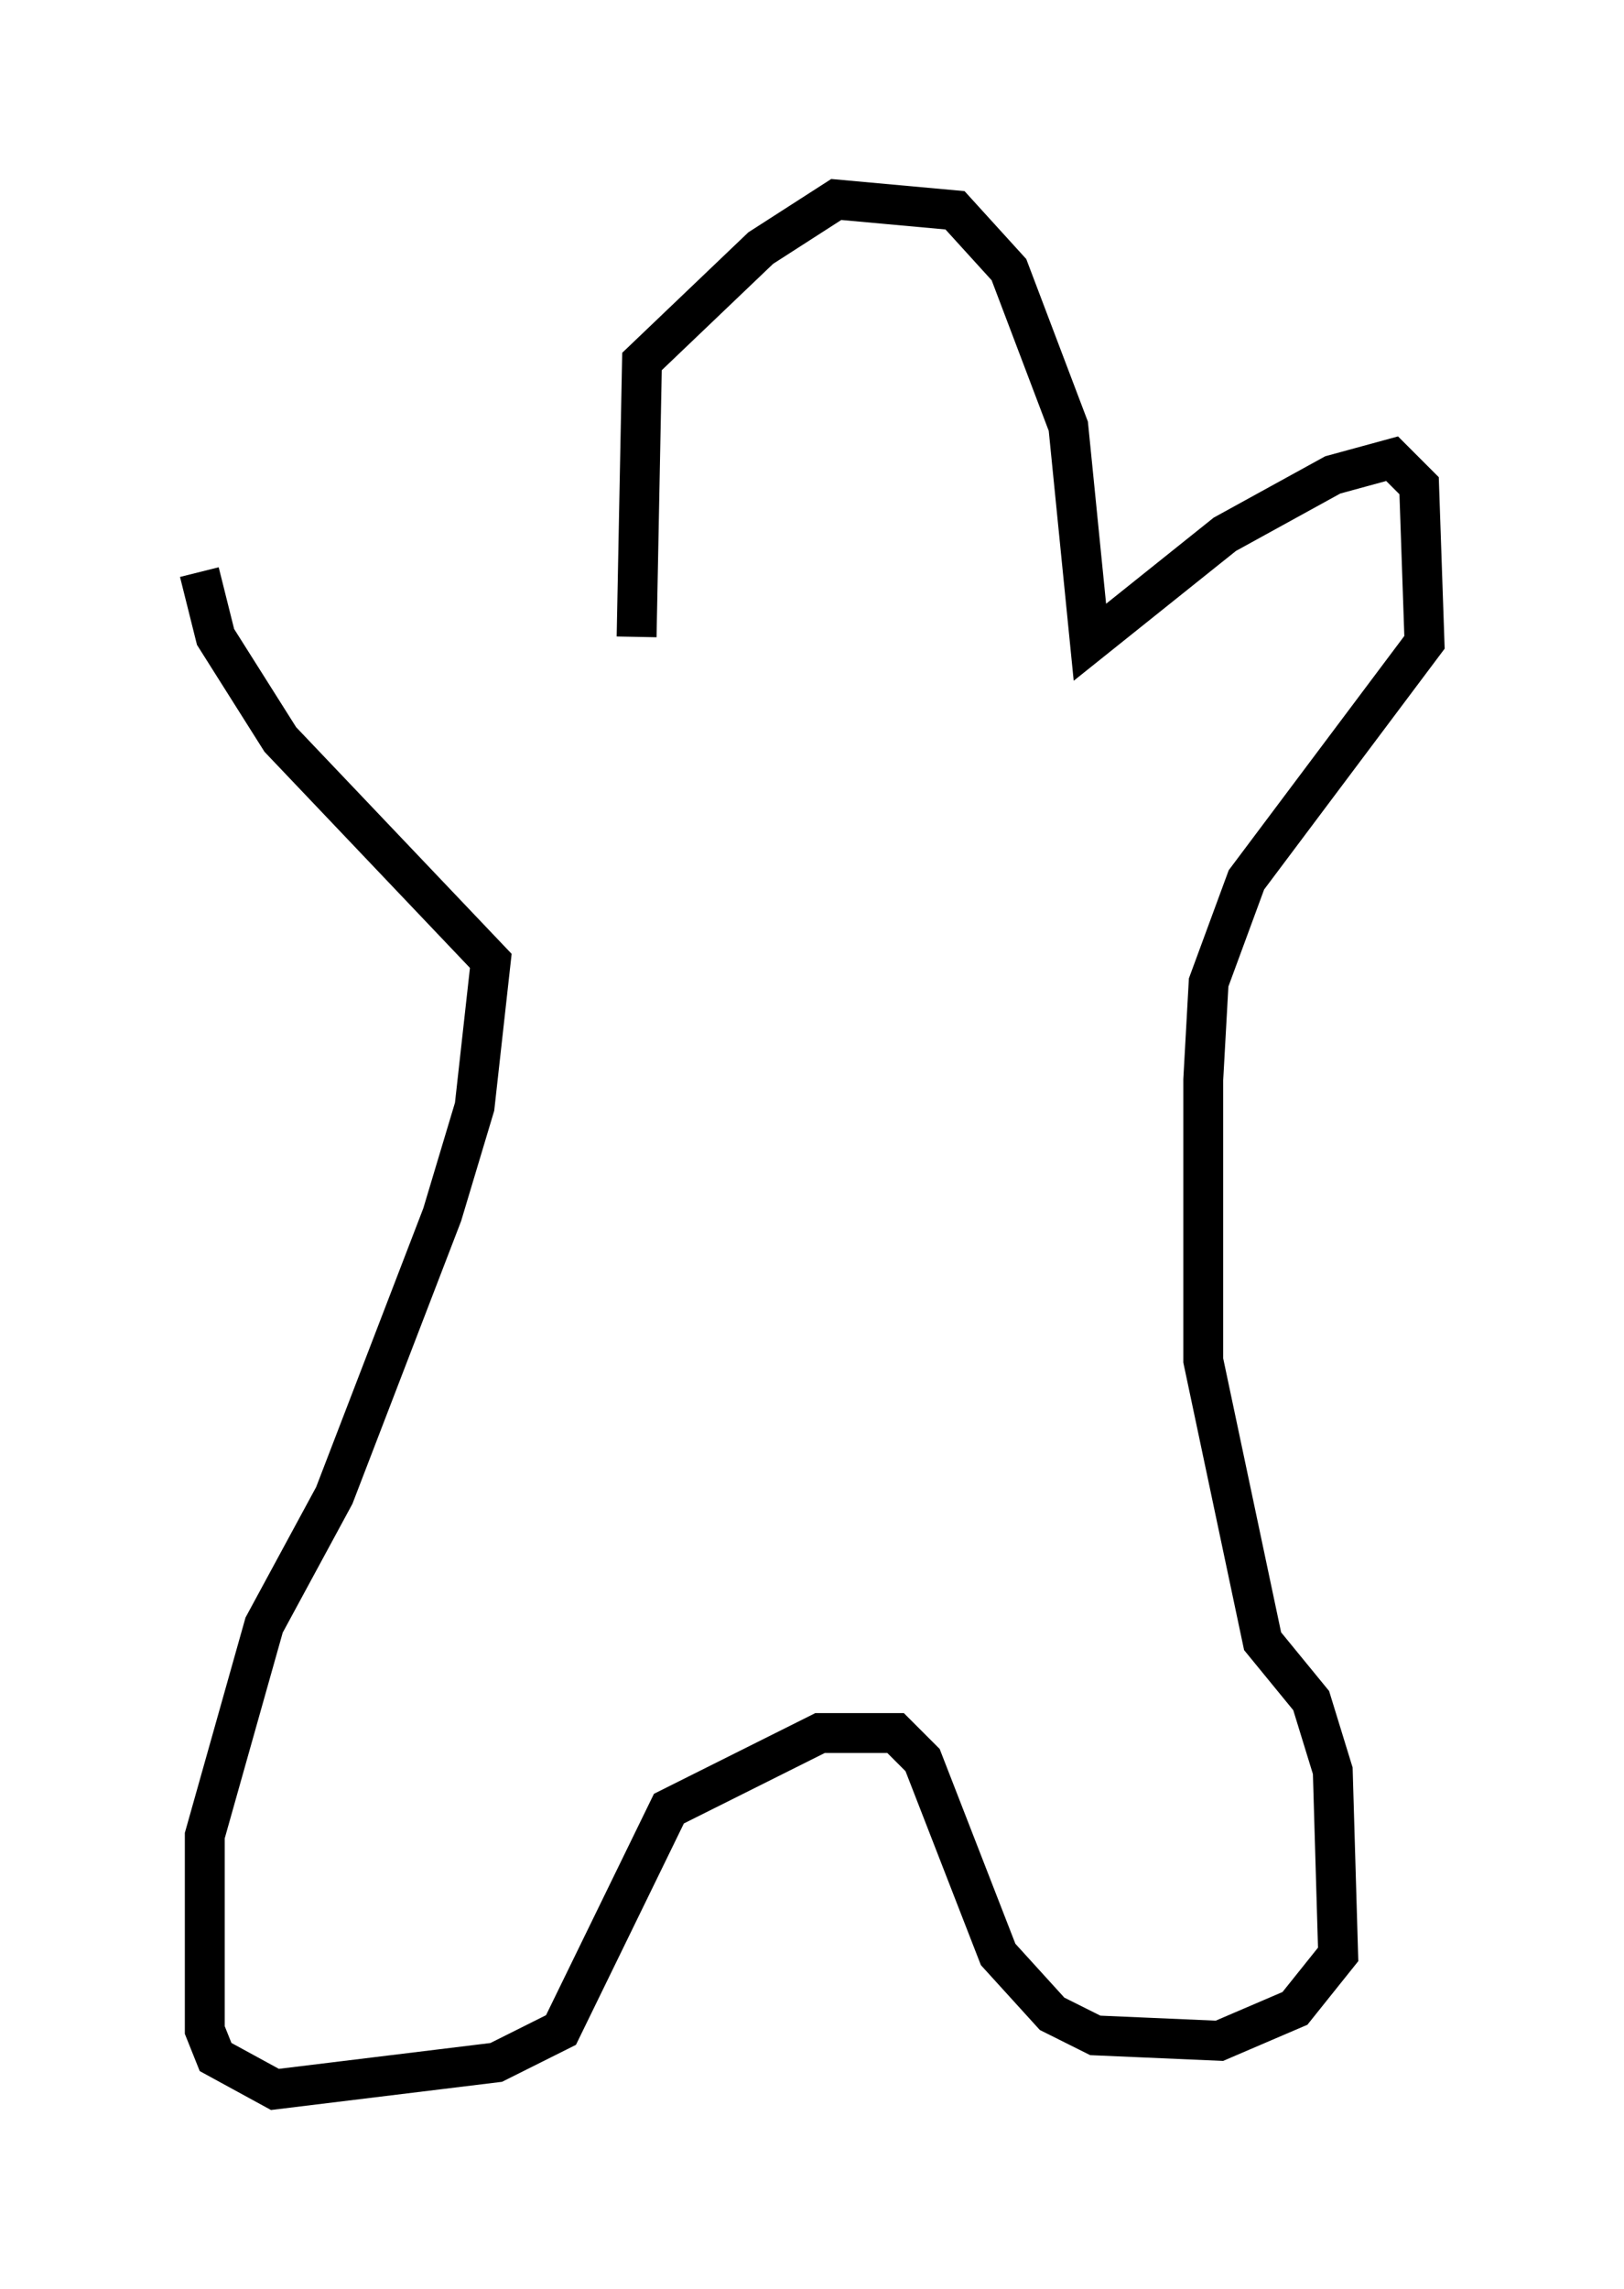 <?xml version="1.0" encoding="utf-8" ?>
<svg baseProfile="full" height="57.361" version="1.1" width="40.717" xmlns="http://www.w3.org/2000/svg" xmlns:ev="http://www.w3.org/2001/xml-events" xmlns:xlink="http://www.w3.org/1999/xlink"><defs /><rect fill="white" height="57.361" width="40.717" x="0" y="0" /><path d="M16.502, 16.637 m-0.541, -0.677 l0.135, -6.901 2.977, -2.842 l1.894, -1.218 2.977, 0.271 l1.353, 1.488 1.488, 3.924 l0.541, 5.413 3.383, -2.706 l2.706, -1.488 1.488, -0.406 l0.677, 0.677 0.135, 3.924 l-4.465, 5.954 -0.947, 2.571 l-0.135, 2.436 0.0, 7.036 l1.488, 7.036 1.218, 1.488 l0.541, 1.759 0.135, 4.601 l-1.083, 1.353 -1.894, 0.812 l-3.112, -0.135 -1.083, -0.541 l-1.353, -1.488 -1.894, -4.871 l-0.677, -0.677 -1.894, 0.0 l-3.789, 1.894 -2.706, 5.548 l-1.624, 0.812 -5.548, 0.677 l-1.488, -0.812 -0.271, -0.677 l0.0, -4.871 1.488, -5.277 l1.759, -3.248 2.706, -7.036 l0.812, -2.706 0.406, -3.654 l-5.277, -5.548 -1.624, -2.571 l-0.406, -1.624 " fill="none" stroke="black" stroke-width="1" /></svg>